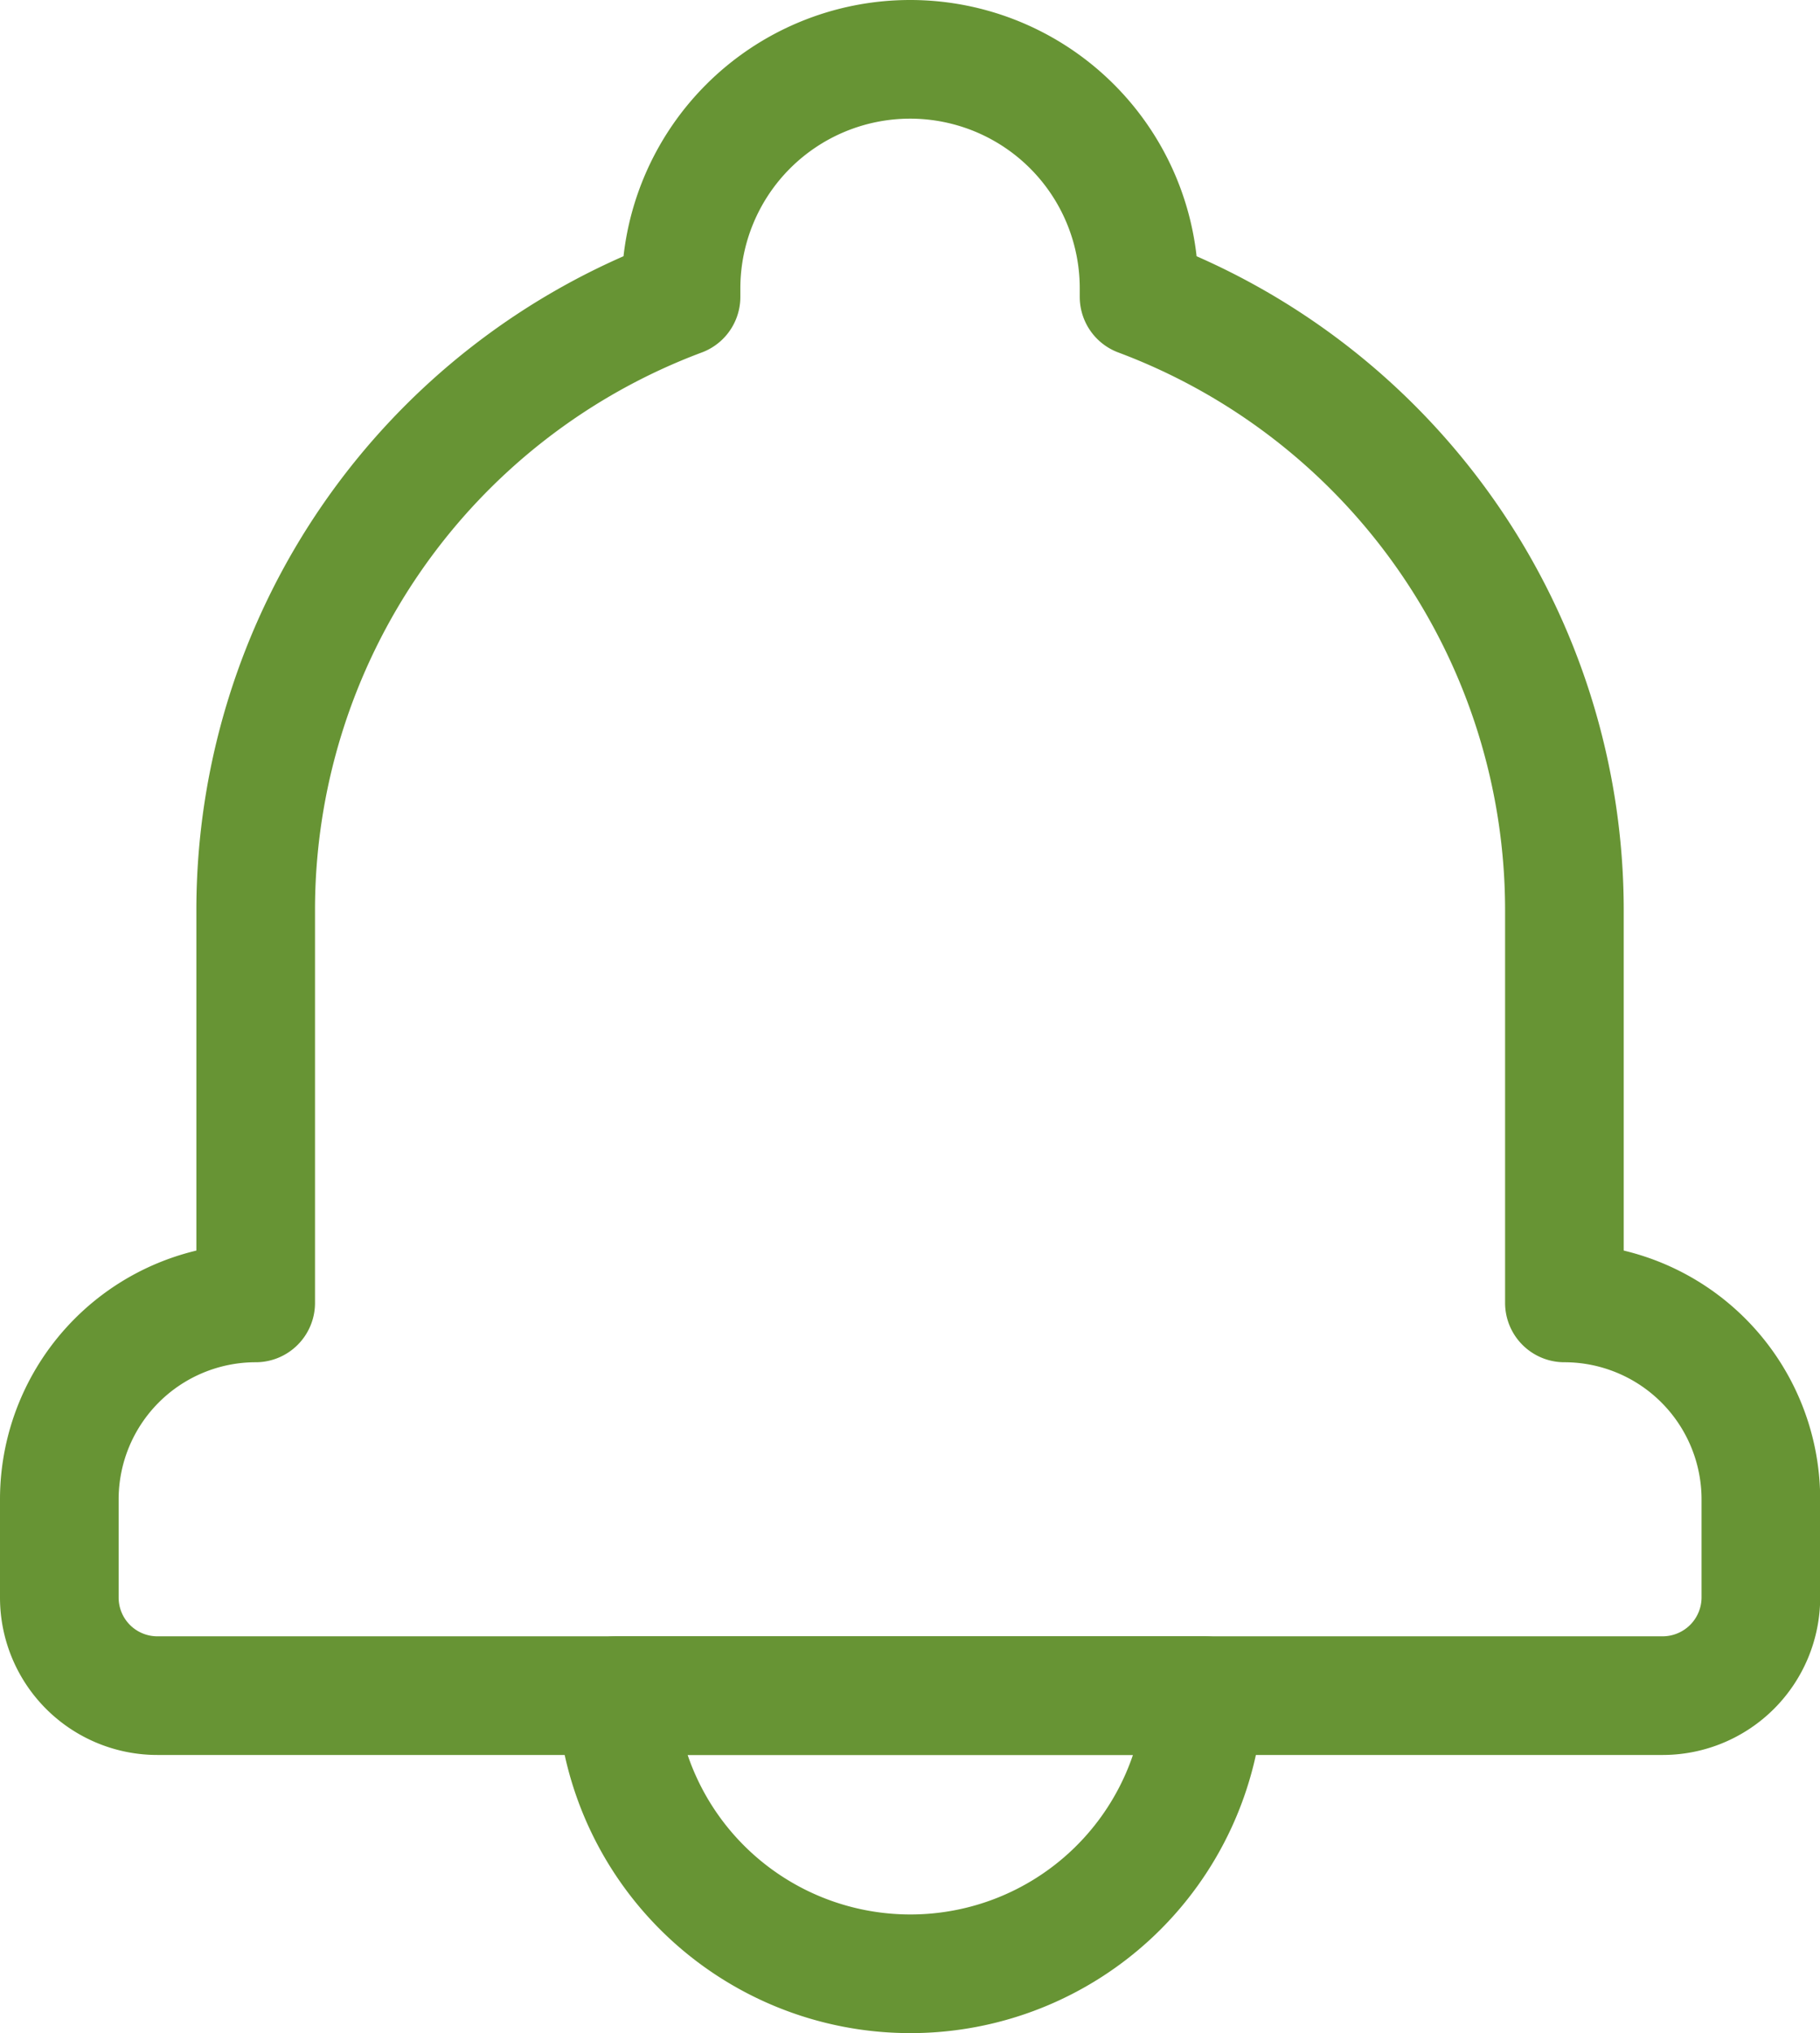 <svg xmlns="http://www.w3.org/2000/svg" width="38.352" height="42.834" viewBox="0 0 38.352 42.834"><g transform="translate(1.25 1.25)"><path d="M-221.591,46.464a6.2,6.2,0,0,0,6.2-5.861h-12.391A6.206,6.206,0,0,0-221.591,46.464Z" transform="translate(239.518 -6.13)" fill="none" stroke="#679434" stroke-linecap="round" stroke-linejoin="round" stroke-width="2.5"/><path d="M-203.37,45.353V37.079a13.8,13.8,0,0,0-8.963-12.921v-.182a4.824,4.824,0,0,0-4.826-4.823,4.828,4.828,0,0,0-4.826,4.823v.182a13.794,13.794,0,0,0-8.963,12.921l0,8.274a4.14,4.14,0,0,0-4.138,4.137v2.072a2.066,2.066,0,0,0,2.07,2.065H-201.3a2.071,2.071,0,0,0,2.07-2.065V49.489A4.141,4.141,0,0,0-203.37,45.353Z" transform="translate(235.086 -19.153)" fill="none" stroke="#679434" stroke-linecap="round" stroke-linejoin="round" stroke-width="2.5"/></g></svg>